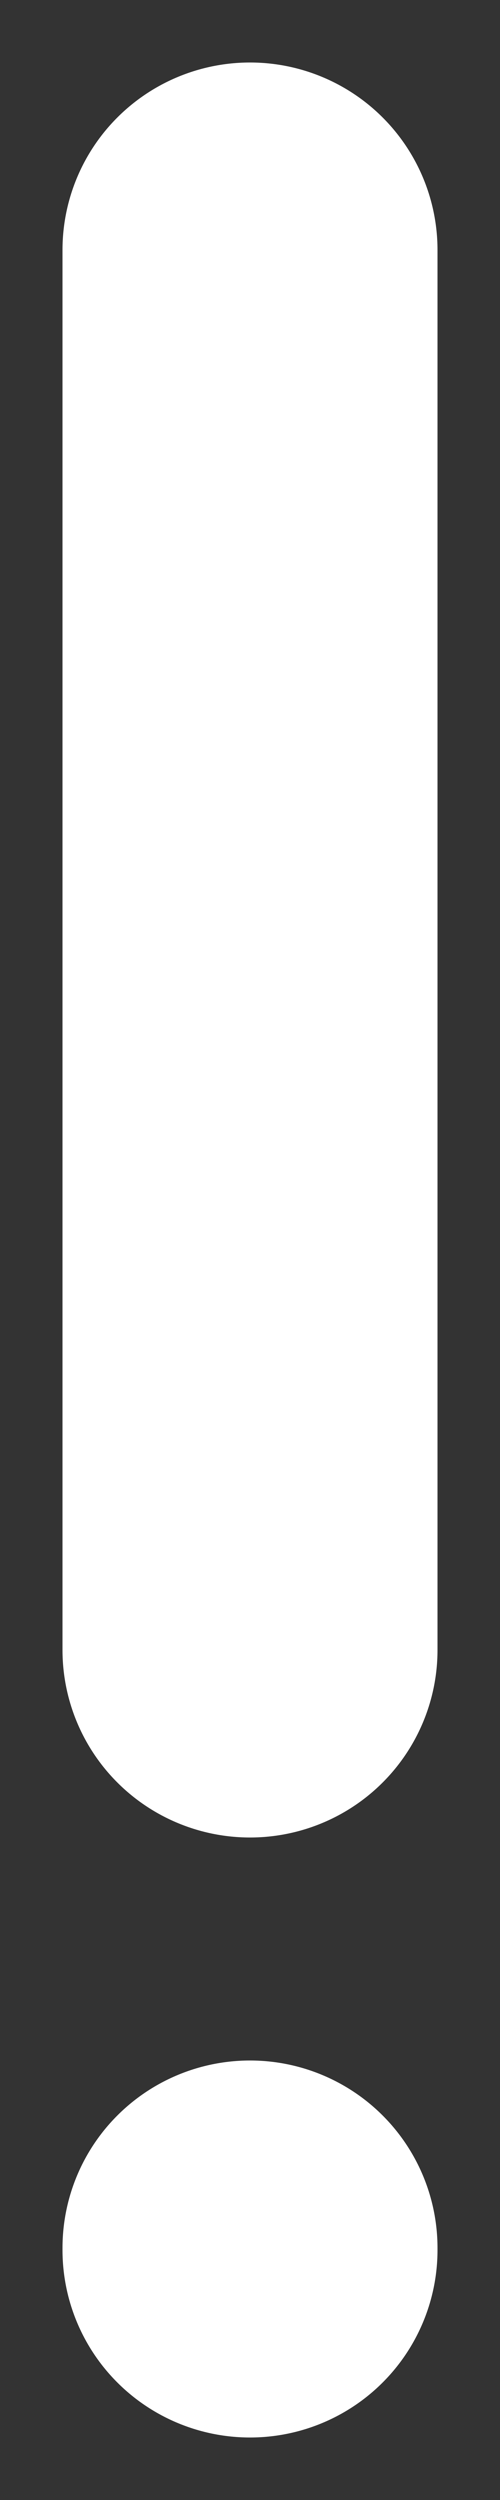 <svg width="2" height="10" viewBox="0 0 2 10" fill="none" xmlns="http://www.w3.org/2000/svg">
<rect x="0" y="0" width="2" height="10" fill="#333333" stroke="none"/>
<path d="M1 1V6.6M1 8.992V9" stroke="white" stroke-width="1.5" stroke-linecap="round" stroke-linejoin="round"/>
</svg>
